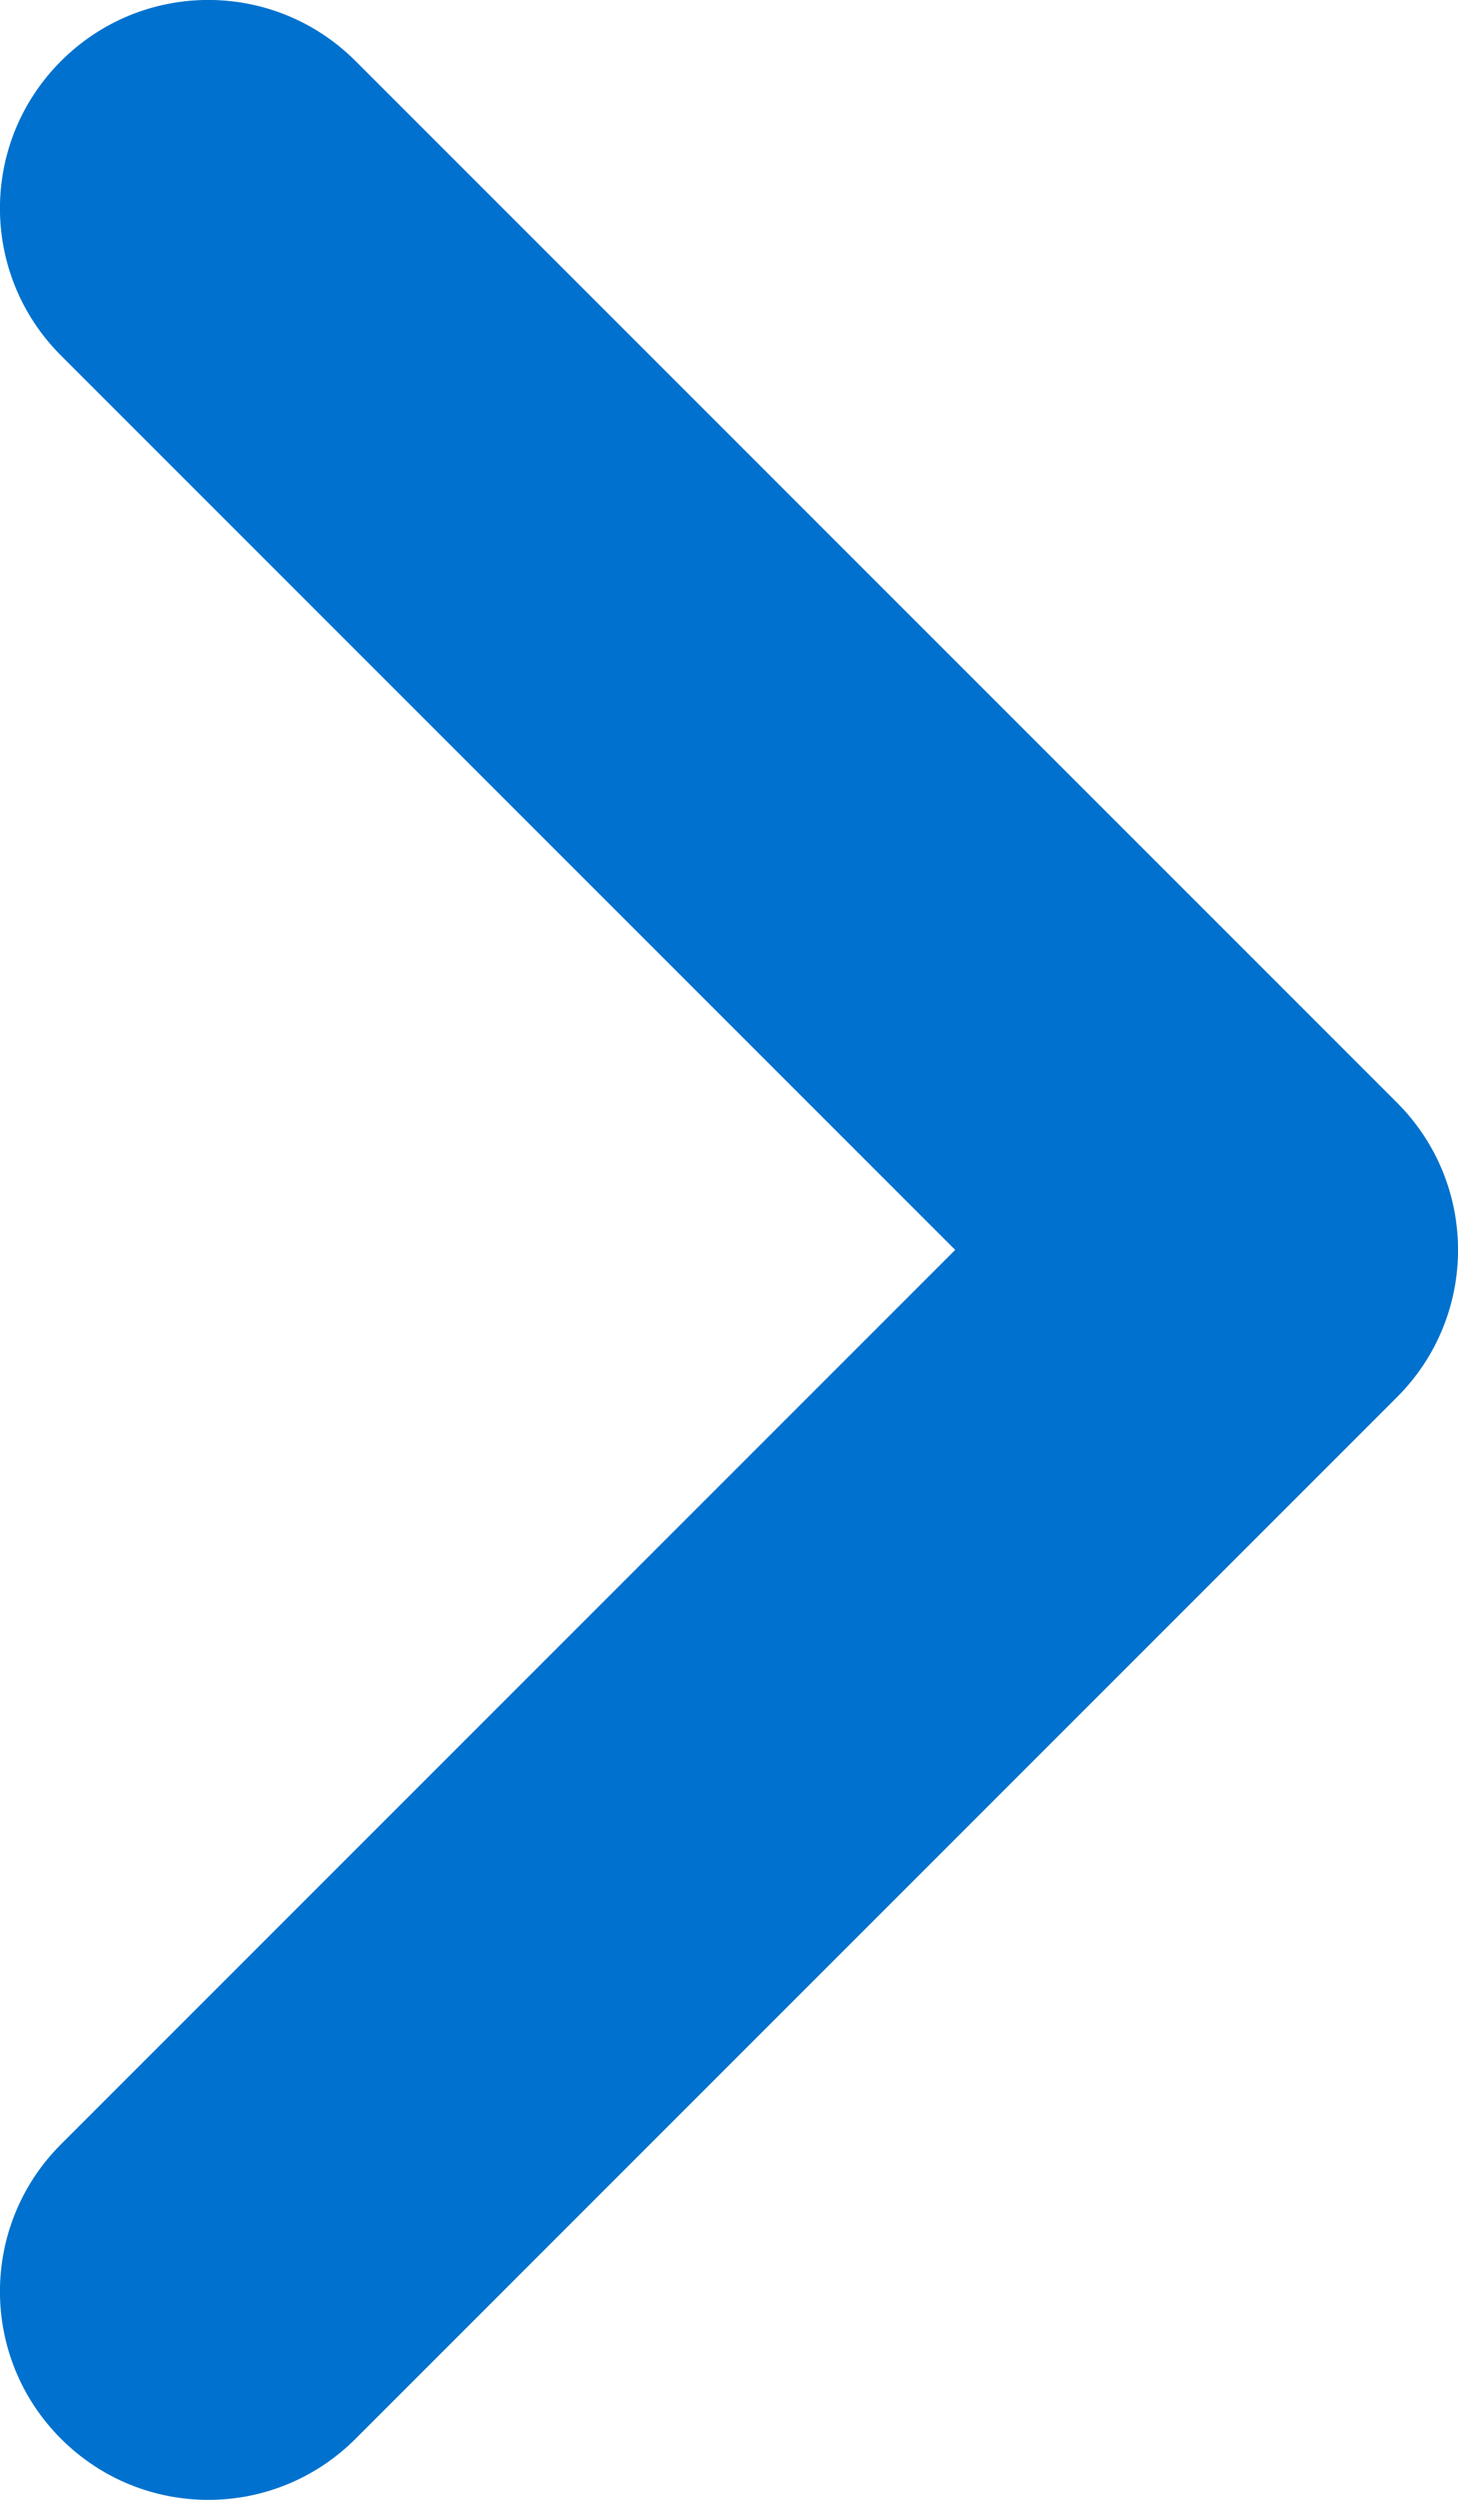 <svg width="7px" height="12px" viewBox="0 0 7 12" version="1.1" xmlns="http://www.w3.org/2000/svg" xmlns:xlink="http://www.w3.org/1999/xlink">
<g id="Symbols" stroke="none" stroke-width="1" fill="none" fill-rule="evenodd">
        <g id="newsletter" transform="translate(-845, -275)" fill="#0071ce">
            <g transform="translate(0, -52)" id="02-Icons-/-16x16-/-ic16-chevron-right">
                <g transform="translate(841, 325)">
                    <path d="M10.707,12.293 C11.098,12.684 11.098,13.316 10.707,13.707 C10.316,14.098 9.684,14.098 9.293,13.707 L4.293,8.707 C3.902,8.316 3.902,7.684 4.293,7.293 L9.293,2.293 C9.684,1.902 10.316,1.902 10.707,2.293 C11.098,2.684 11.098,3.316 10.707,3.707 L6.414,8 L10.707,12.293 Z" id="Icon-Color" transform="translate(7.5, 8) scale(-1, 1) translate(-7.5, -8) "></path>
                </g>
            </g>
        </g>
    </g>
</svg>